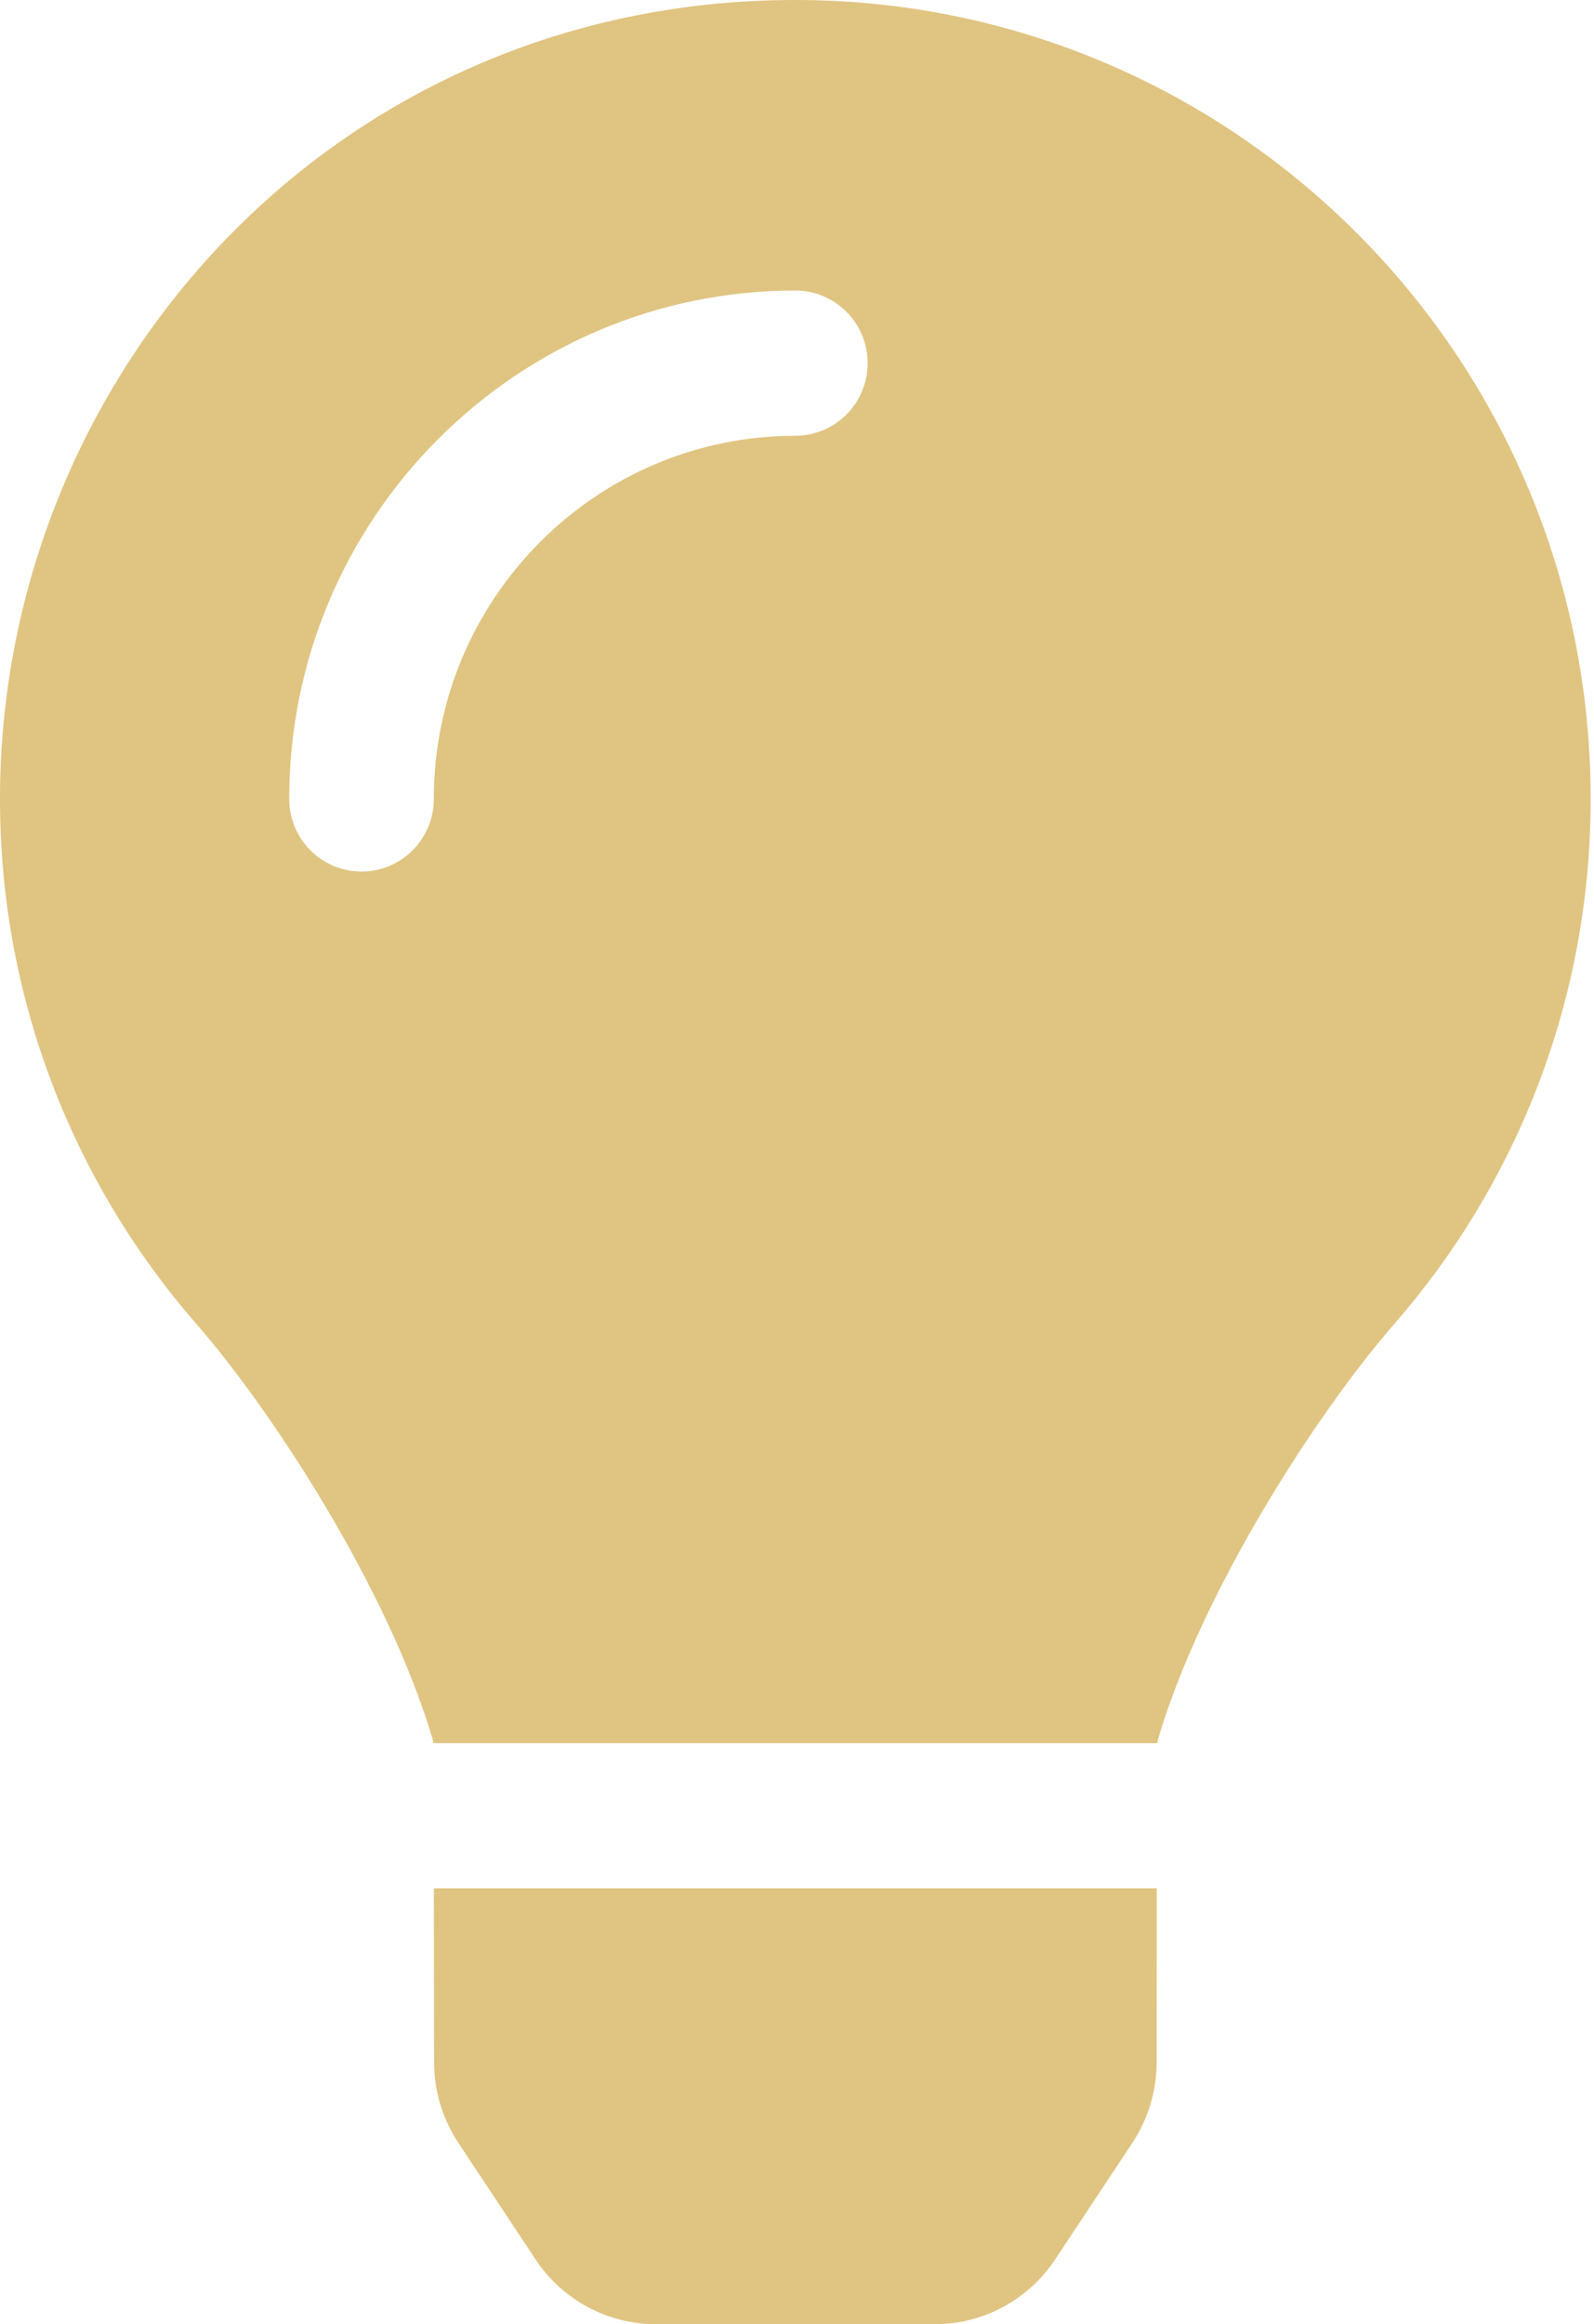 <svg width="343" height="500" viewBox="0 0 343 500" fill="none" xmlns="http://www.w3.org/2000/svg">
<path d="M93.408 443.693C93.418 449.835 95.226 455.851 98.62 460.968L115.238 486.055C118.077 490.344 121.927 493.861 126.447 496.294C130.966 498.727 136.015 500 141.143 500H201.149C206.277 500 211.325 498.727 215.845 496.294C220.364 493.861 224.215 490.344 227.053 486.055L243.672 460.968C247.064 455.85 248.877 449.841 248.884 443.693L248.923 406.242H93.359L93.408 443.693ZM0 171.872C0 215.201 15.996 254.732 42.357 284.936C58.421 303.344 83.548 341.8 93.126 374.241C93.165 374.495 93.194 374.749 93.233 375.003H249.049C249.088 374.749 249.117 374.505 249.156 374.241C258.734 341.8 283.861 303.344 299.925 284.936C326.286 254.732 342.282 215.201 342.282 171.872C342.282 76.767 265.375 -0.292 170.606 0.001C71.412 0.304 0 81.025 0 171.872ZM171.141 93.749C128.249 93.749 93.35 128.797 93.35 171.872C93.35 180.505 86.387 187.497 77.791 187.497C69.195 187.497 62.233 180.505 62.233 171.872C62.233 111.561 111.086 62.499 171.141 62.499C179.737 62.499 186.699 69.492 186.699 78.124C186.699 86.757 179.737 93.749 171.141 93.749Z" fill="#E0C481"/>
</svg>
